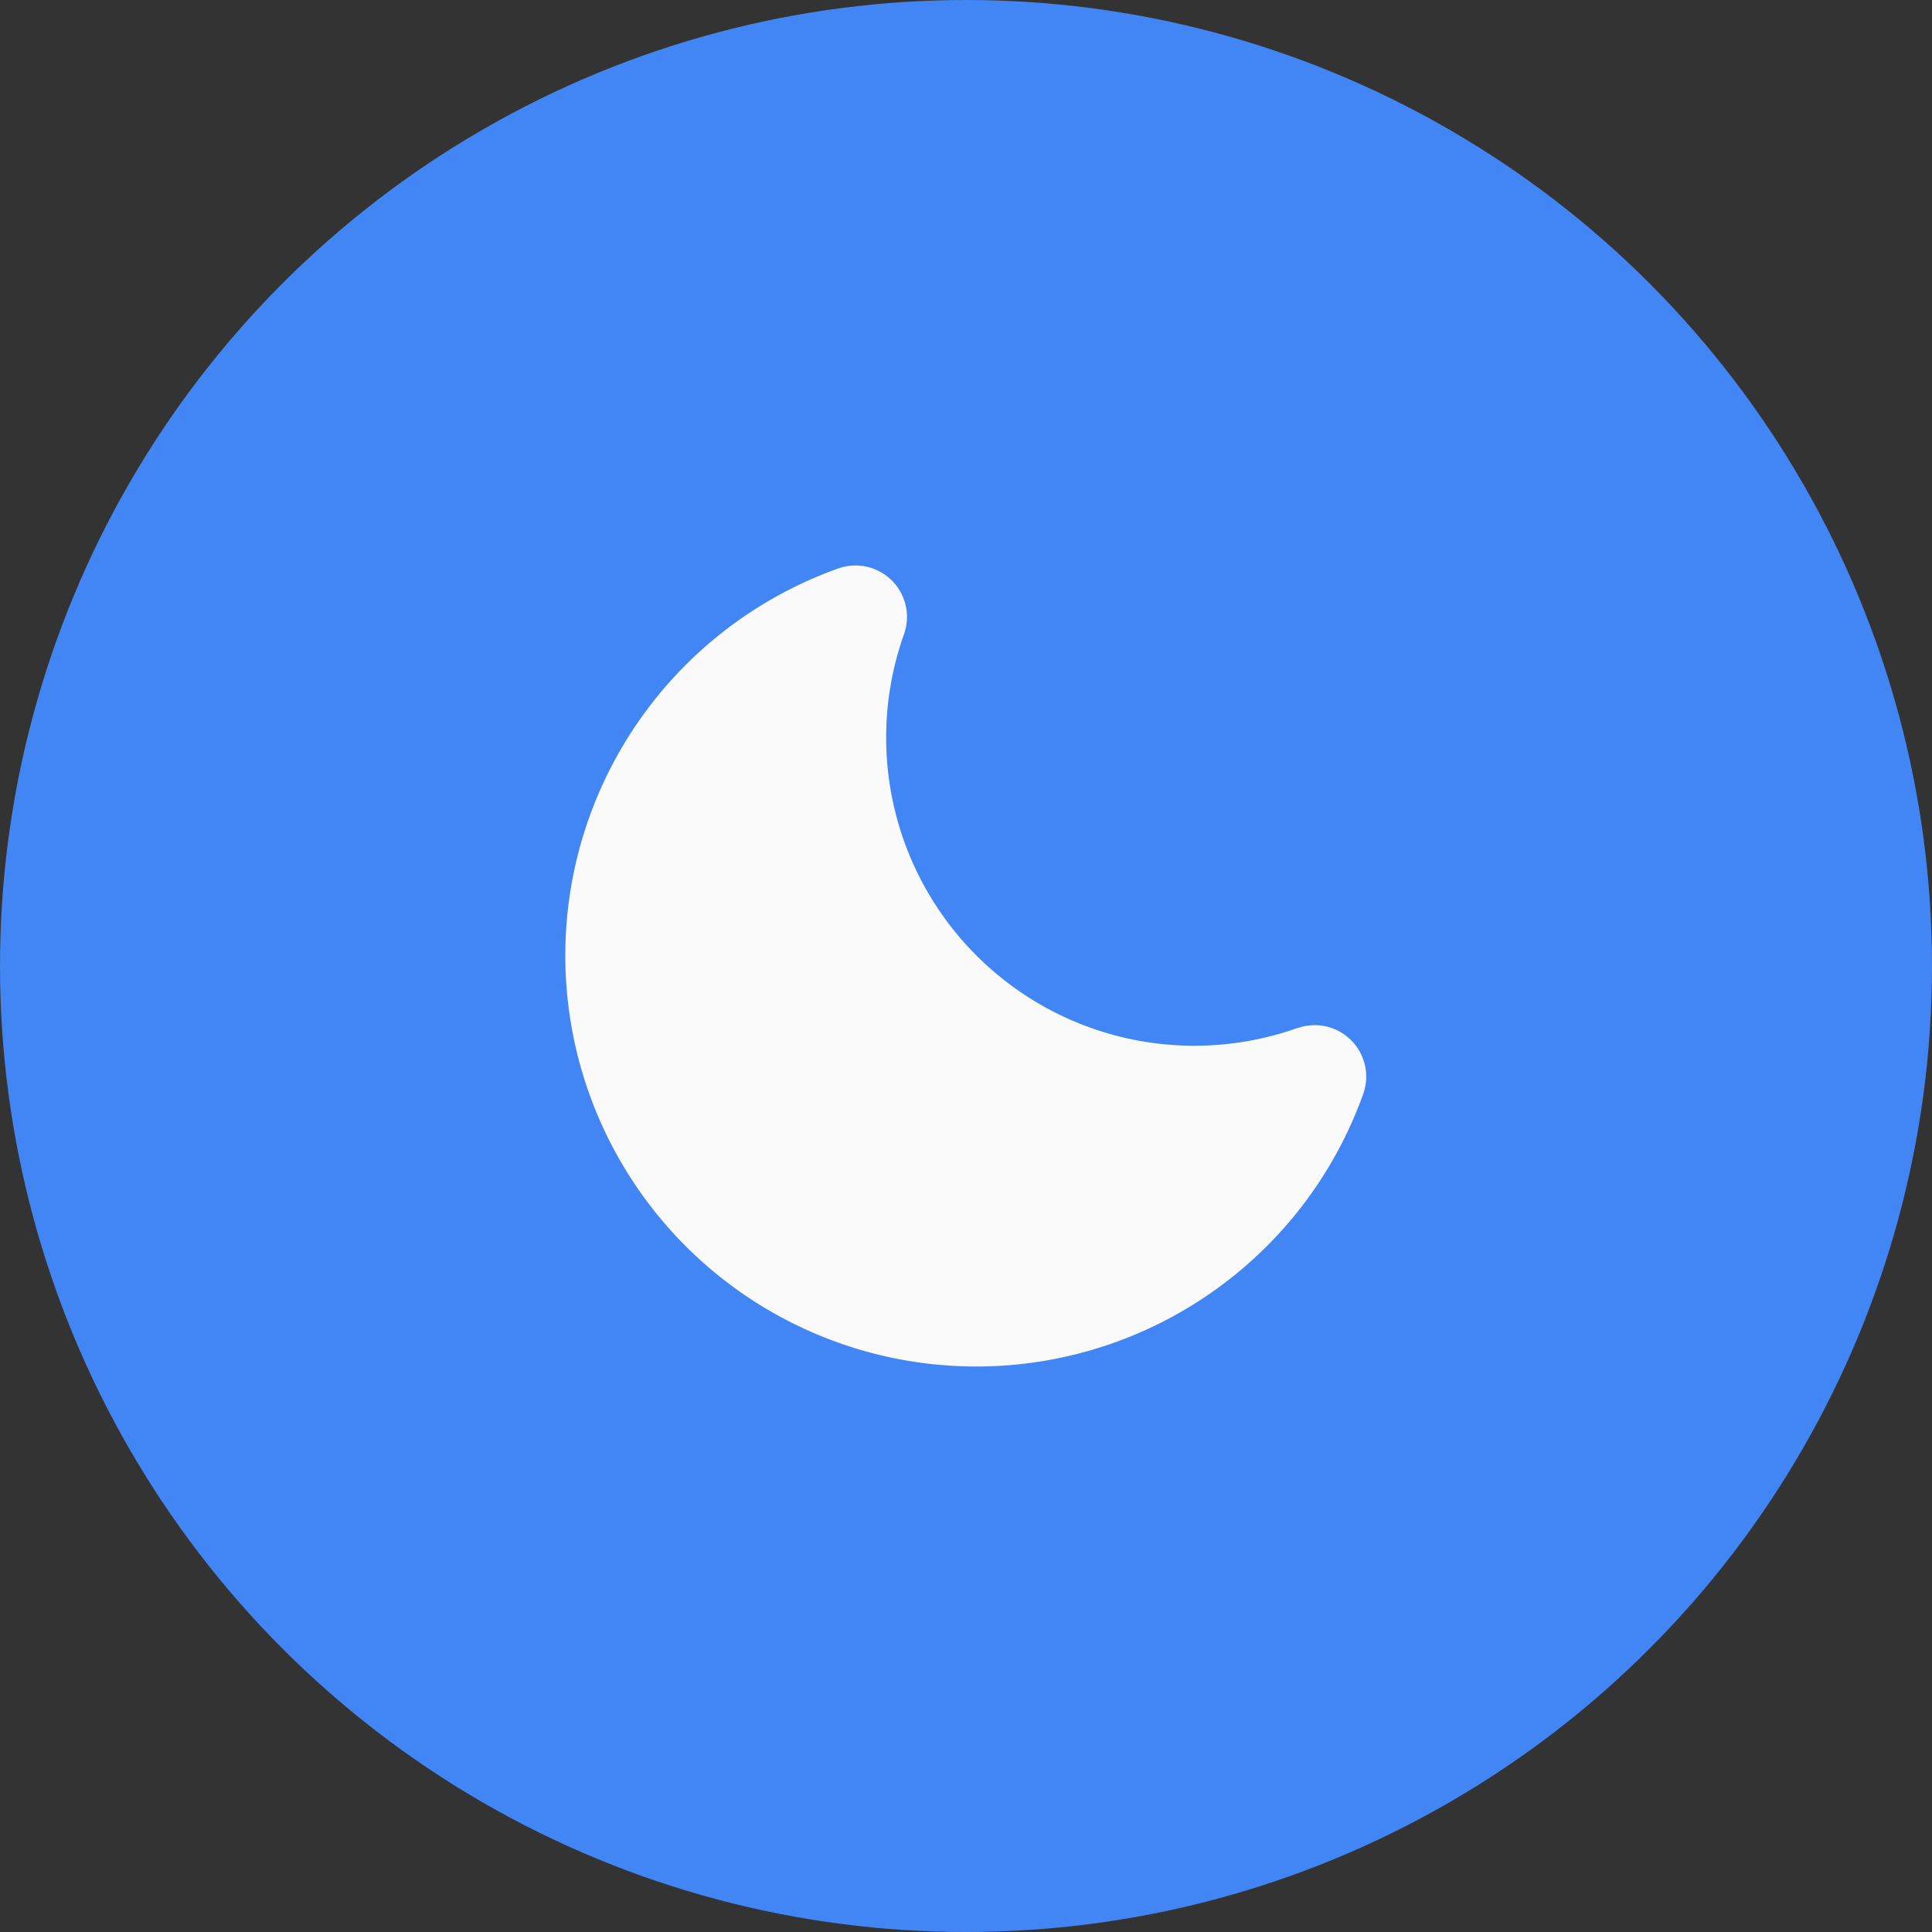 <svg xmlns="http://www.w3.org/2000/svg" width="31" height="31" viewBox="0 0 31 31">
  <rect x="0" y="0" width="31" height="31" fill="#333333" stroke="none"/>
  <g id="darkmode" transform="translate(-39 -573)">
    <circle id="Ellipse_1952" data-name="Ellipse 1952" cx="15.5" cy="15.5" r="15.5" transform="translate(39 573)" fill="#4286f5"/>
    <g id="dark-mood" transform="translate(47.878 581.676)">
      <path id="Path" d="M11.751,7.418A4.945,4.945,0,0,1,5.431,1.1.826.826,0,0,0,4.376.047,6.594,6.594,0,1,0,12.8,8.475a.826.826,0,0,0-1.053-1.053Z" transform="translate(0.197 0.398)" fill="#fafafa"/>
    </g>
  </g>
</svg>
